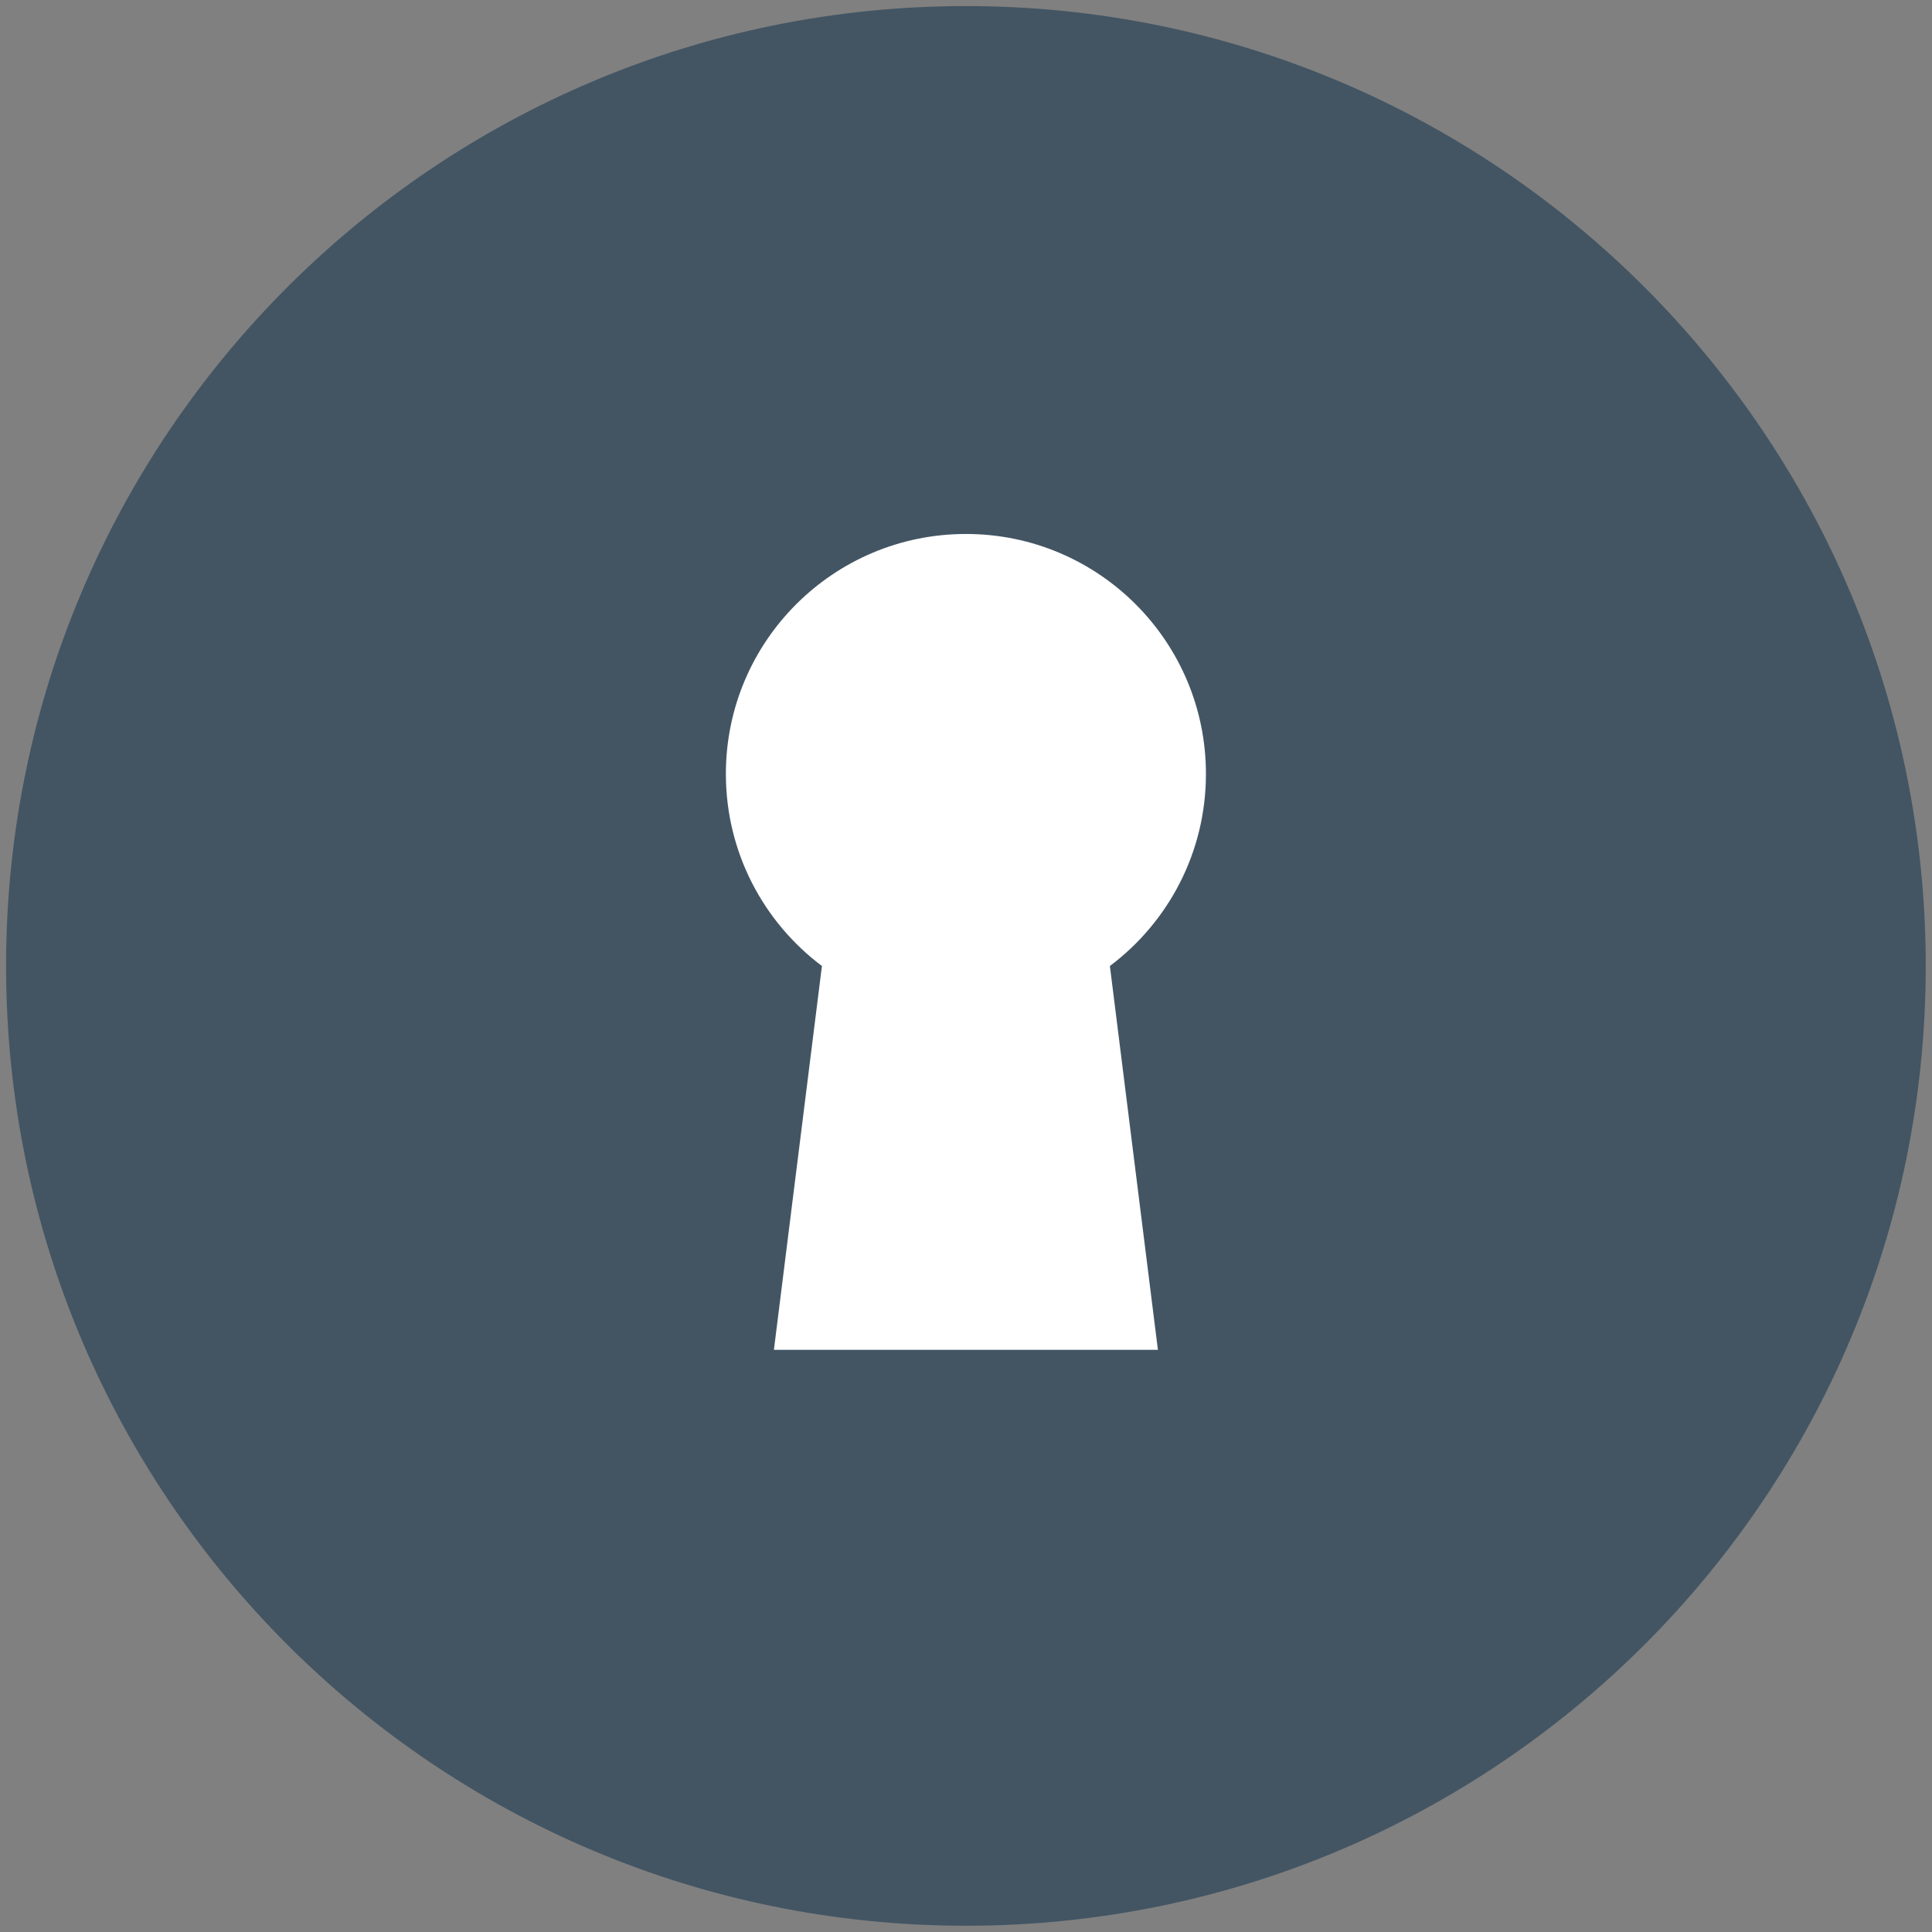 <svg width="105" height="105" viewBox="0 0 105 105" fill="none" xmlns="http://www.w3.org/2000/svg" xmlns:xlink="http://www.w3.org/1999/xlink">
	<rect x="0" y="0" width="105" height="105" fill="#808080" stroke="none"/>
	<desc>
			Created with Pixso.
	</desc>
	<defs>
		<clipPath id="clip30_24">
			<rect id="Lock" width="105" height="105" fill="white" fill-opacity="0"/>
		</clipPath>
	</defs>
	<g clip-path="url(#clip30_24)">
		<path id="path" d="M52.5 104.66C81.3 104.66 104.66 81.3 104.66 52.5C104.66 23.69 81.3 0.33 52.5 0.33C23.69 0.33 0.33 23.69 0.33 52.5C0.33 81.3 23.69 104.66 52.5 104.66Z" fill="#435563" fill-opacity="1" fill-rule="evenodd"/>
		<path id="path" d="M52.5 29.02C45.29 29.02 39.45 34.86 39.45 42.06C39.45 46.33 41.5 50.12 44.67 52.5L42.06 73.36L62.93 73.36L60.32 52.5C63.49 50.12 65.54 46.33 65.54 42.06C65.54 34.86 59.7 29.02 52.5 29.02Z" fill="#FFFFFF" fill-opacity="1" fill-rule="nonzero"/>
	</g>
</svg>
